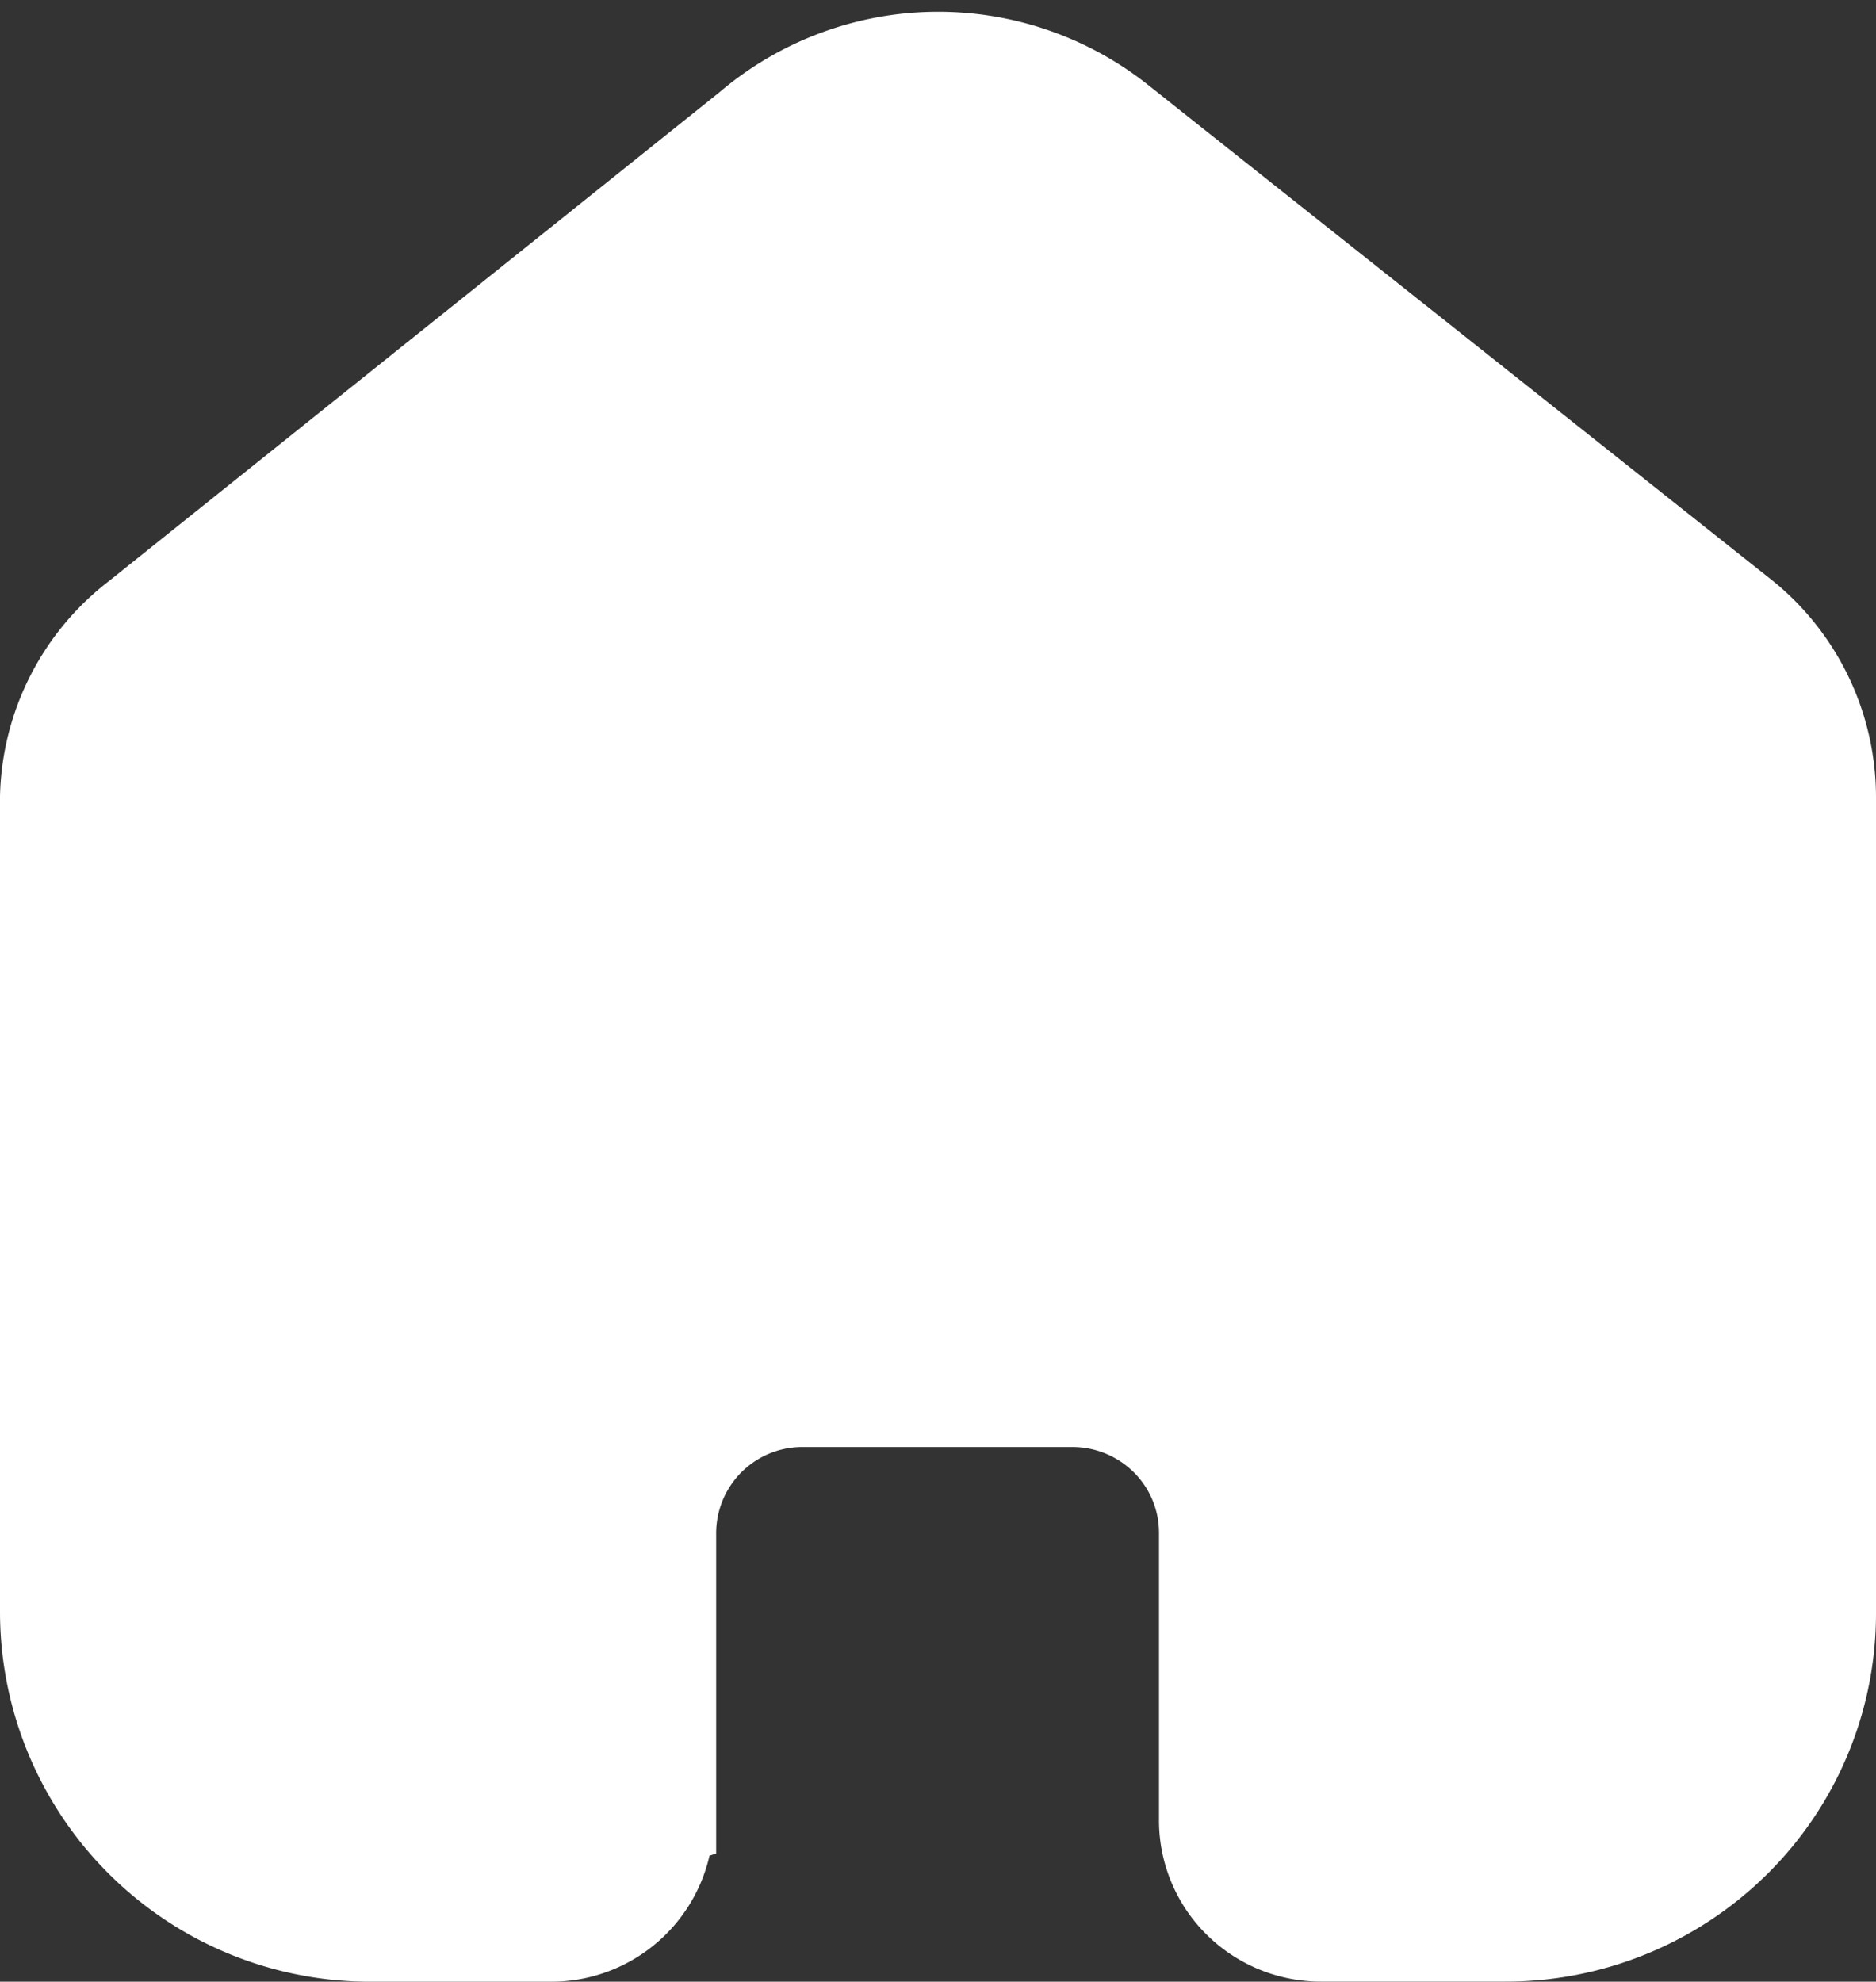 <svg xmlns="http://www.w3.org/2000/svg" width="20" height="21.125" viewBox="0 0 20 21.125">
  <rect x="0" y="0" width="20" height="21.125" fill="#333333" stroke="none"/>
  <g id="Iconly_Bold_Home" data-name="Iconly/Bold/Home" transform="translate(0.5 0.625)">
    <g id="Home" transform="translate(0 0)">
      <path id="Home-2" data-name="Home" d="M6.635,18.773V15.716A1.419,1.419,0,0,1,8.058,14.3h2.874a1.429,1.429,0,0,1,1.007.414,1.408,1.408,0,0,1,.417,1v3.058a1.213,1.213,0,0,0,.356.867,1.231,1.231,0,0,0,.871.36h1.961a3.46,3.46,0,0,0,2.443-1A3.41,3.41,0,0,0,19,16.578V7.867a2.473,2.473,0,0,0-.9-1.9L11.434.676A3.1,3.1,0,0,0,7.485.747L.967,5.965A2.474,2.474,0,0,0,0,7.867v8.7A3.444,3.444,0,0,0,3.456,20H5.372a1.231,1.231,0,0,0,1.236-1.218Z" fill="#fff" stroke="#fff" strokeWidth="1"/>
    </g>
  </g>
</svg>
